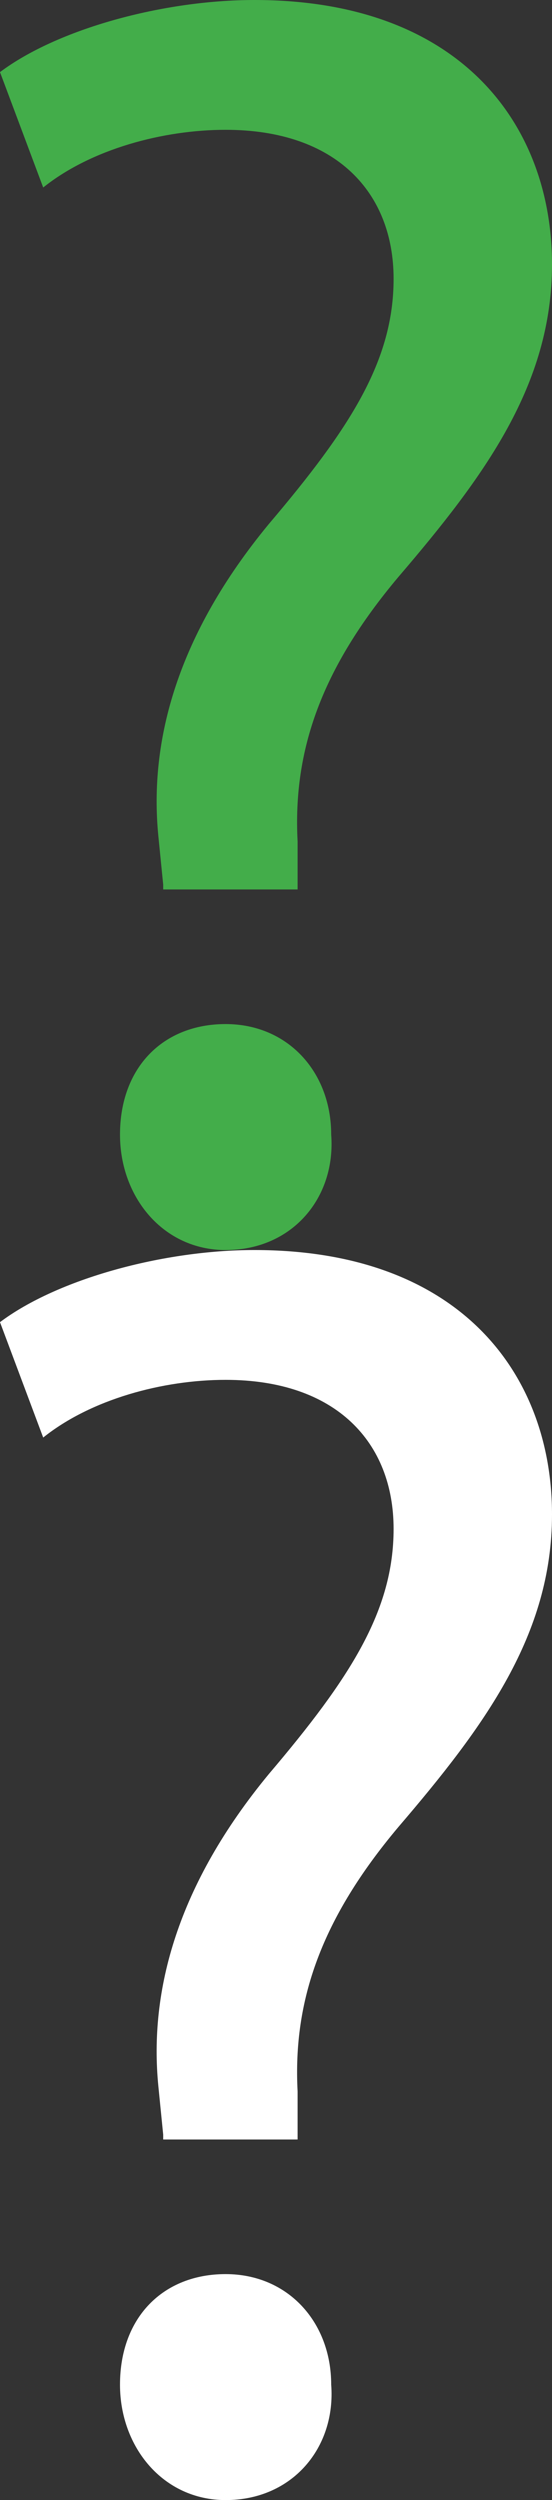 <?xml version="1.0" encoding="utf-8"?>
<!-- Generator: Adobe Illustrator 23.0.3, SVG Export Plug-In . SVG Version: 6.00 Build 0)  -->
<svg version="1.1" id="Layer_1" xmlns="http://www.w3.org/2000/svg" xmlns:xlink="http://www.w3.org/1999/xlink" x="0px" y="0px"
	 viewBox="0 0 11.5 52" style="enable-background:new 0 0 11.5 52;" xml:space="preserve">
<rect x="0" y="0" width="11.5" height="52" fill="#333333" stroke="none"/>
<style type="text/css">
	.st0{fill:#43AD4A;}
	.st1{fill:#FFFFFF;}
</style>
<g>
	<g>
		<path class="st0" d="M3.4,18.4l-0.1-1c-0.2-2,0.4-4.2,2.3-6.5c1.7-2,2.6-3.4,2.6-5.1C8.2,4,7,2.7,4.7,2.7c-1.3,0-2.8,0.4-3.8,1.2
			L0,1.5C1.2,0.6,3.4,0,5.3,0c4.3,0,6.2,2.6,6.2,5.5c0,2.5-1.4,4.4-3.2,6.5c-1.6,1.9-2.2,3.6-2.1,5.5v1H3.4V18.4z M2.5,23.6
			c0-1.4,0.9-2.3,2.2-2.3s2.2,1,2.2,2.3C7,24.9,6.1,26,4.7,26C3.4,26,2.5,24.9,2.5,23.6z"/>
	</g>
</g>
<g>
	<g>
		<path class="st1" d="M3.4,44.4l-0.1-1c-0.2-2,0.4-4.2,2.3-6.5c1.7-2,2.6-3.4,2.6-5.1c0-1.8-1.2-3.1-3.5-3.1
			c-1.3,0-2.8,0.4-3.8,1.2L0,27.5C1.2,26.6,3.4,26,5.3,26c4.3,0,6.2,2.6,6.2,5.5c0,2.5-1.4,4.4-3.2,6.5c-1.6,1.9-2.2,3.6-2.1,5.5v1
			H3.4V44.4z M2.5,49.6c0-1.4,0.9-2.3,2.2-2.3s2.2,1,2.2,2.3C7,50.9,6.1,52,4.7,52C3.4,52,2.5,50.9,2.5,49.6z"/>
	</g>
</g>
</svg>
